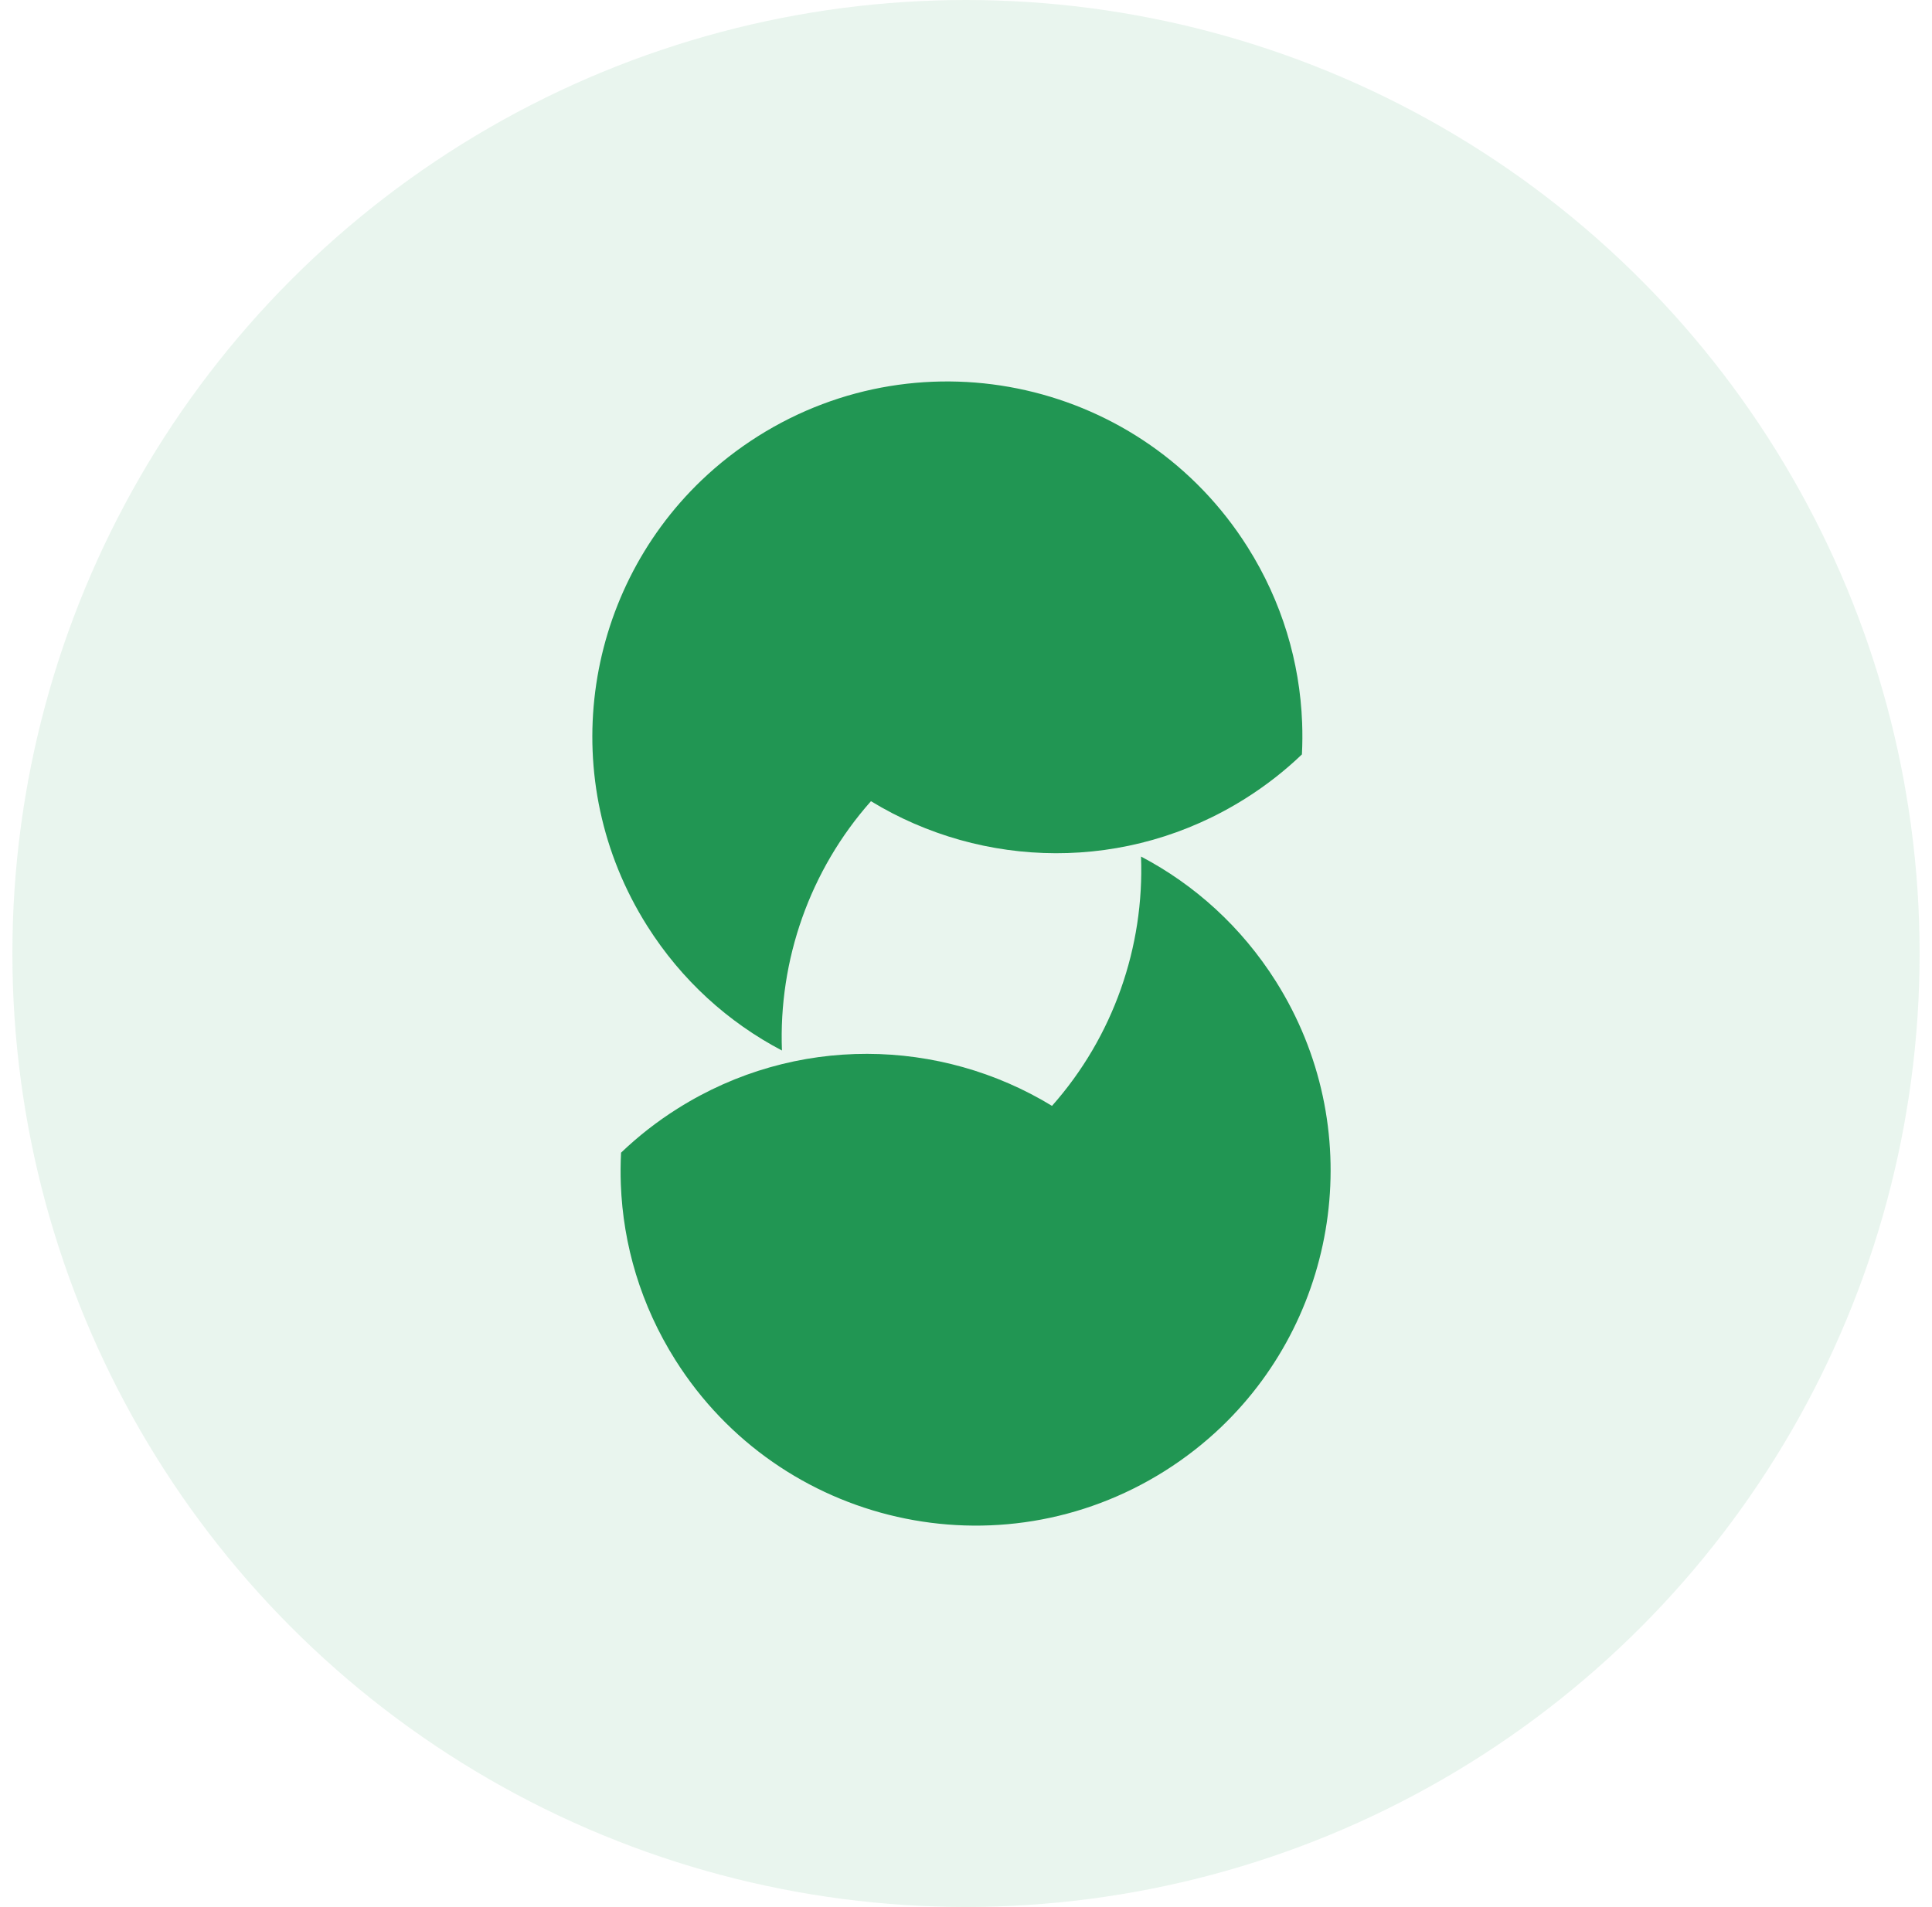 <svg width="78" height="77" viewBox="0 0 78 77" fill="none" xmlns="http://www.w3.org/2000/svg">
<circle cx="39" cy="38.5" r="38.5" fill="#219653" fill-opacity="0.1"/>
<g clip-path="url(#clip0_1484_2284)">
<path fill-rule="evenodd" clip-rule="evenodd" d="M35.163 32.351C39.665 35.096 45.518 35.245 50.281 32.241C51.115 31.716 51.877 31.118 52.562 30.462C52.584 30.034 52.587 29.605 52.57 29.176C52.477 26.742 51.763 24.3 50.37 22.092C46.149 15.397 37.299 13.391 30.603 17.613C29.77 18.139 29.009 18.737 28.323 19.392C23.505 24.006 22.429 31.519 26.125 37.38C27.517 39.588 29.413 41.286 31.569 42.418C31.429 38.769 32.689 35.139 35.163 32.351V32.351Z" fill="#219653"/>
<path fill-rule="evenodd" clip-rule="evenodd" d="M42.473 44.654C37.971 41.908 32.117 41.76 27.354 44.764C26.52 45.289 25.759 45.887 25.074 46.543C25.052 46.971 25.049 47.4 25.065 47.829C25.157 50.263 25.872 52.705 27.265 54.913C31.486 61.608 40.336 63.613 47.032 59.392C47.866 58.865 48.627 58.268 49.312 57.612C54.129 52.999 55.206 45.486 51.51 39.625C50.117 37.417 48.222 35.719 46.066 34.586C46.205 38.236 44.945 41.865 42.472 44.654H42.473Z" fill="#219653"/>
</g>
<defs>
<clipPath id="clip0_1484_2284">
<rect width="29.809" height="46.2" fill="white" transform="translate(23.906 15.398)"/>
</clipPath>
</defs>
</svg>
